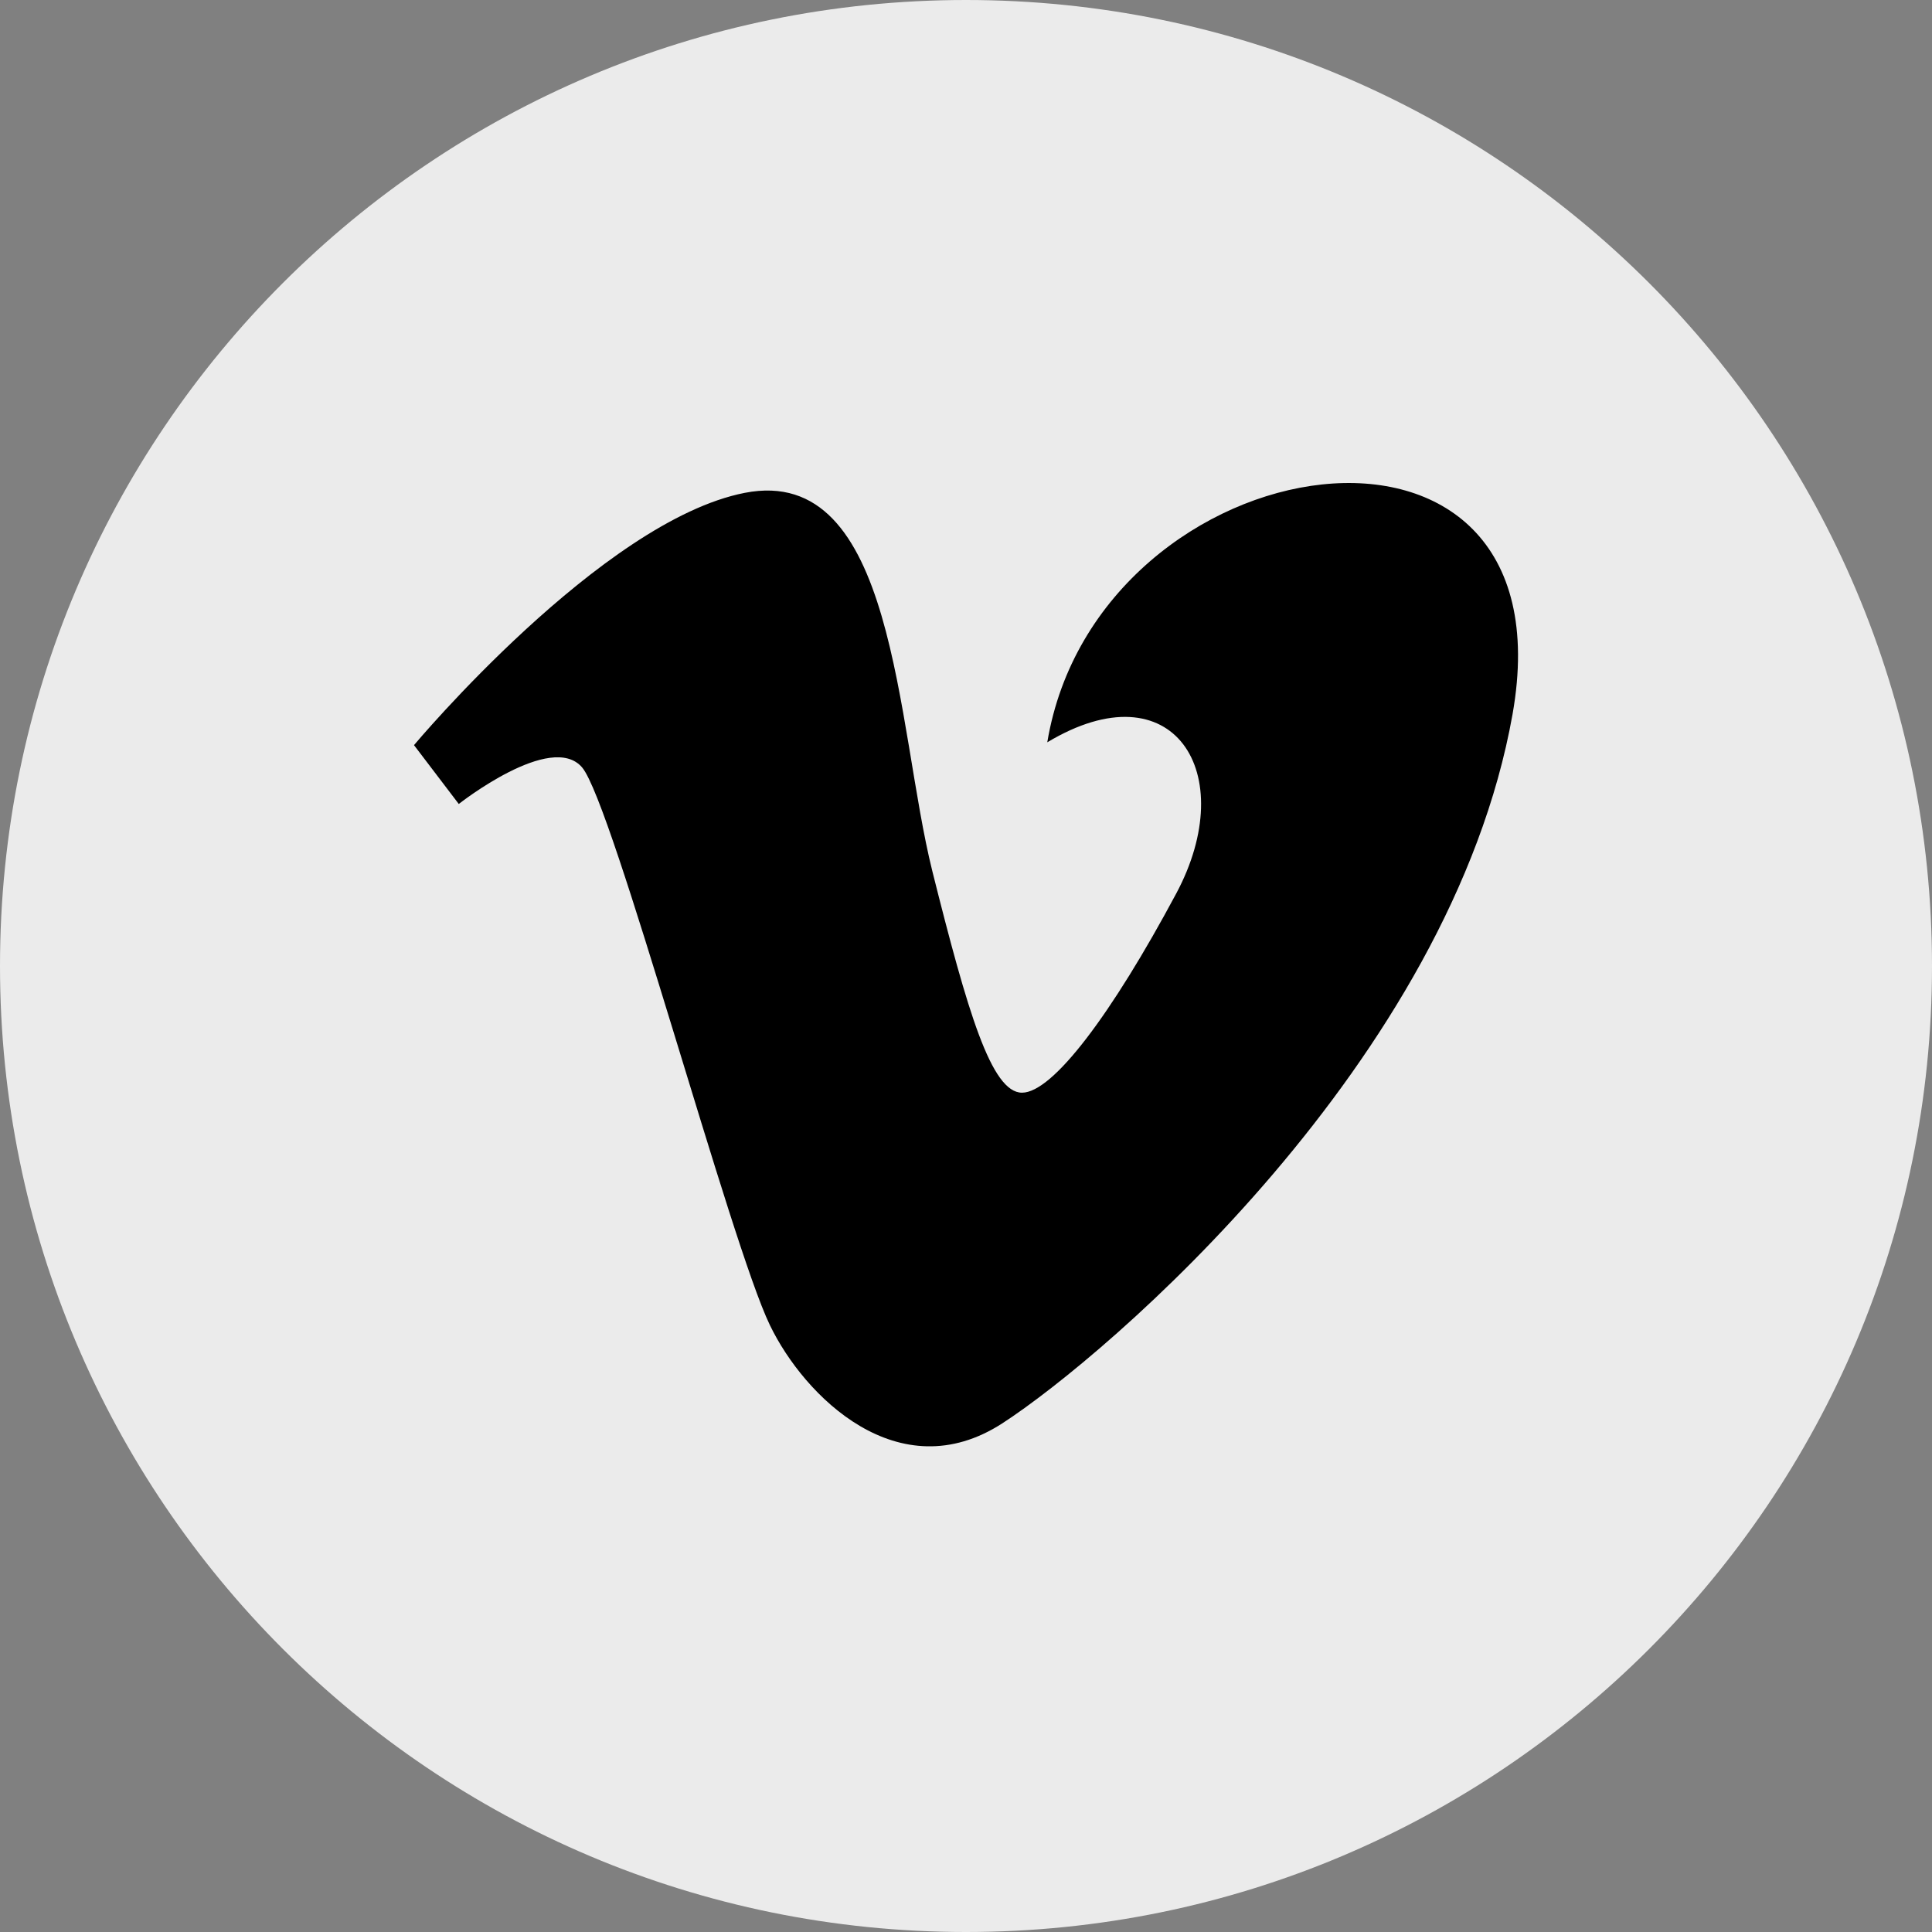 <?xml version="1.0" encoding="UTF-8" standalone="no"?>
<svg width="28px" height="28px" viewBox="0 0 28 28" version="1.1" xmlns="http://www.w3.org/2000/svg" xmlns:xlink="http://www.w3.org/1999/xlink">
    <rect x="0" y="0" width="28" height="28" fill="#808080" stroke="none"/>
    <!-- Generator: Sketch 3.8.3 (29802) - http://www.bohemiancoding.com/sketch -->
    <title>Vimeo Copy</title>
    <desc>Created with Sketch.</desc>
    <defs></defs>
    <g id="Page-1" stroke="none" stroke-width="1" fill="none" fill-rule="evenodd">
        <g id="Home" transform="translate(-636, -5607)">
            <g id="footer" transform="translate(-9, 5395)">
                <g id="texte-footer" transform="translate(246, 125)">
                    <g id="réseaux-sociaux" transform="translate(398, 42)">
                        <g id="Vimeo-Copy" transform="translate(1, 45)">
                            <path d="M14,28 C21.732,28 28,21.732 28,14 C28,6.268 21.732,0 14,0 C6.268,0 0,6.268 0,14 C0,21.732 6.268,28 14,28 Z" id="Oval-2-Copy-4" fill="#EBEBEB"></path>
                            <path d="M6.649,11.652 C6.649,11.652 7.989,10.595 8.437,11.123 C8.883,11.652 10.588,18.029 11.158,19.205 C11.655,20.237 13.025,21.601 14.528,20.627 C16.03,19.653 21.026,15.388 21.921,10.351 C22.814,5.316 15.909,6.371 15.178,10.758 C17.006,9.66 17.982,11.203 17.046,12.951 C16.112,14.697 15.258,15.836 14.812,15.836 C14.367,15.836 14.024,14.667 13.512,12.625 C12.985,10.514 12.988,6.712 10.792,7.143 C8.721,7.549 6,10.799 6,10.799 L6.649,11.652 L6.649,11.652 Z" id="Shape" fill="#000000"></path>
                        </g>
                    </g>
                </g>
            </g>
        </g>
    </g>
</svg>